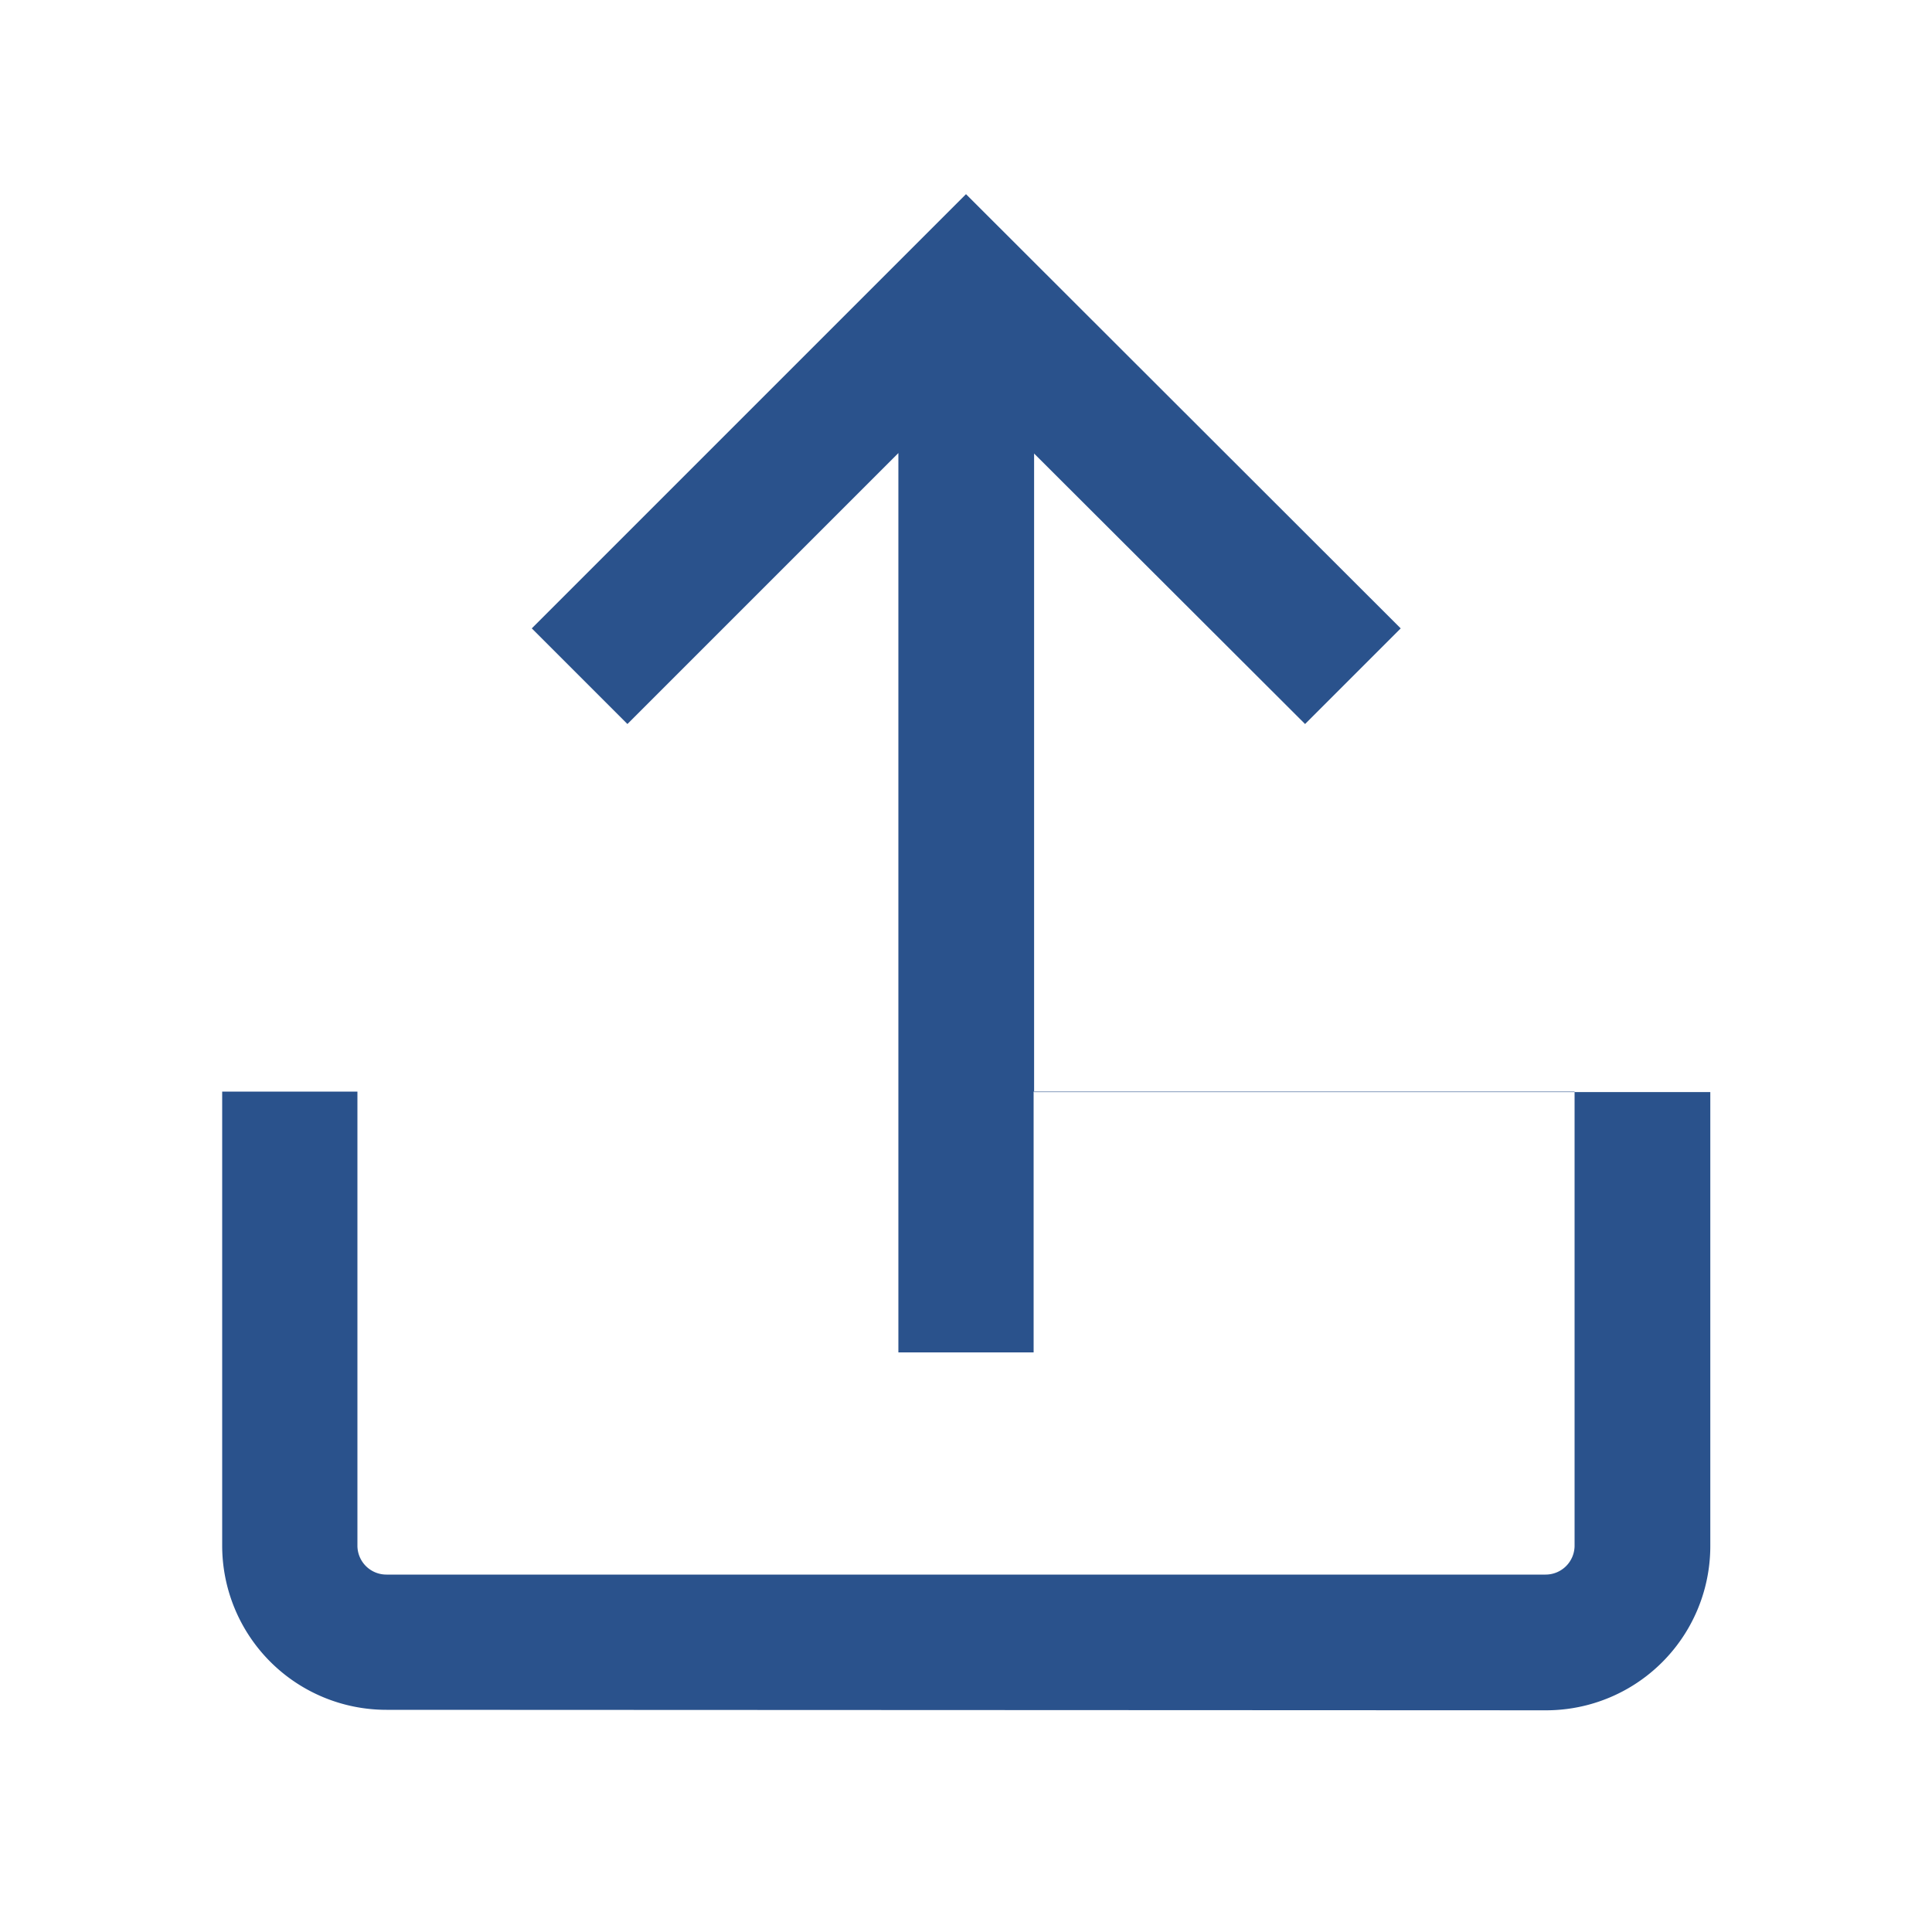 <svg xmlns="http://www.w3.org/2000/svg" width="20" height="20" viewBox="0 0 20 20">
  <g id="ico_upload" transform="translate(-904 -188)">
    <rect id="g" width="20" height="20" transform="translate(904 188)" fill="none" opacity="0.1"/>
    <path id="Path_47" data-name="Path 47" d="M1.7-1364.31a1.7,1.7,0,0,1-1.7-1.7v-4.7H7v-6.61l-2.805,2.805-.99-.99L7.7-1380l4.5,4.495-.99.99-2.805-2.8v6.61h7v4.7a1.7,1.7,0,0,1-1.7,1.7Zm-.3-1.7a.3.3,0,0,0,.3.3h12a.3.3,0,0,0,.3-.3v-4.7H8.4v2.7H7v-2.7H1.4Z" transform="translate(906.3 1570.01)" fill="#2a528c"/>
  </g>
</svg>
